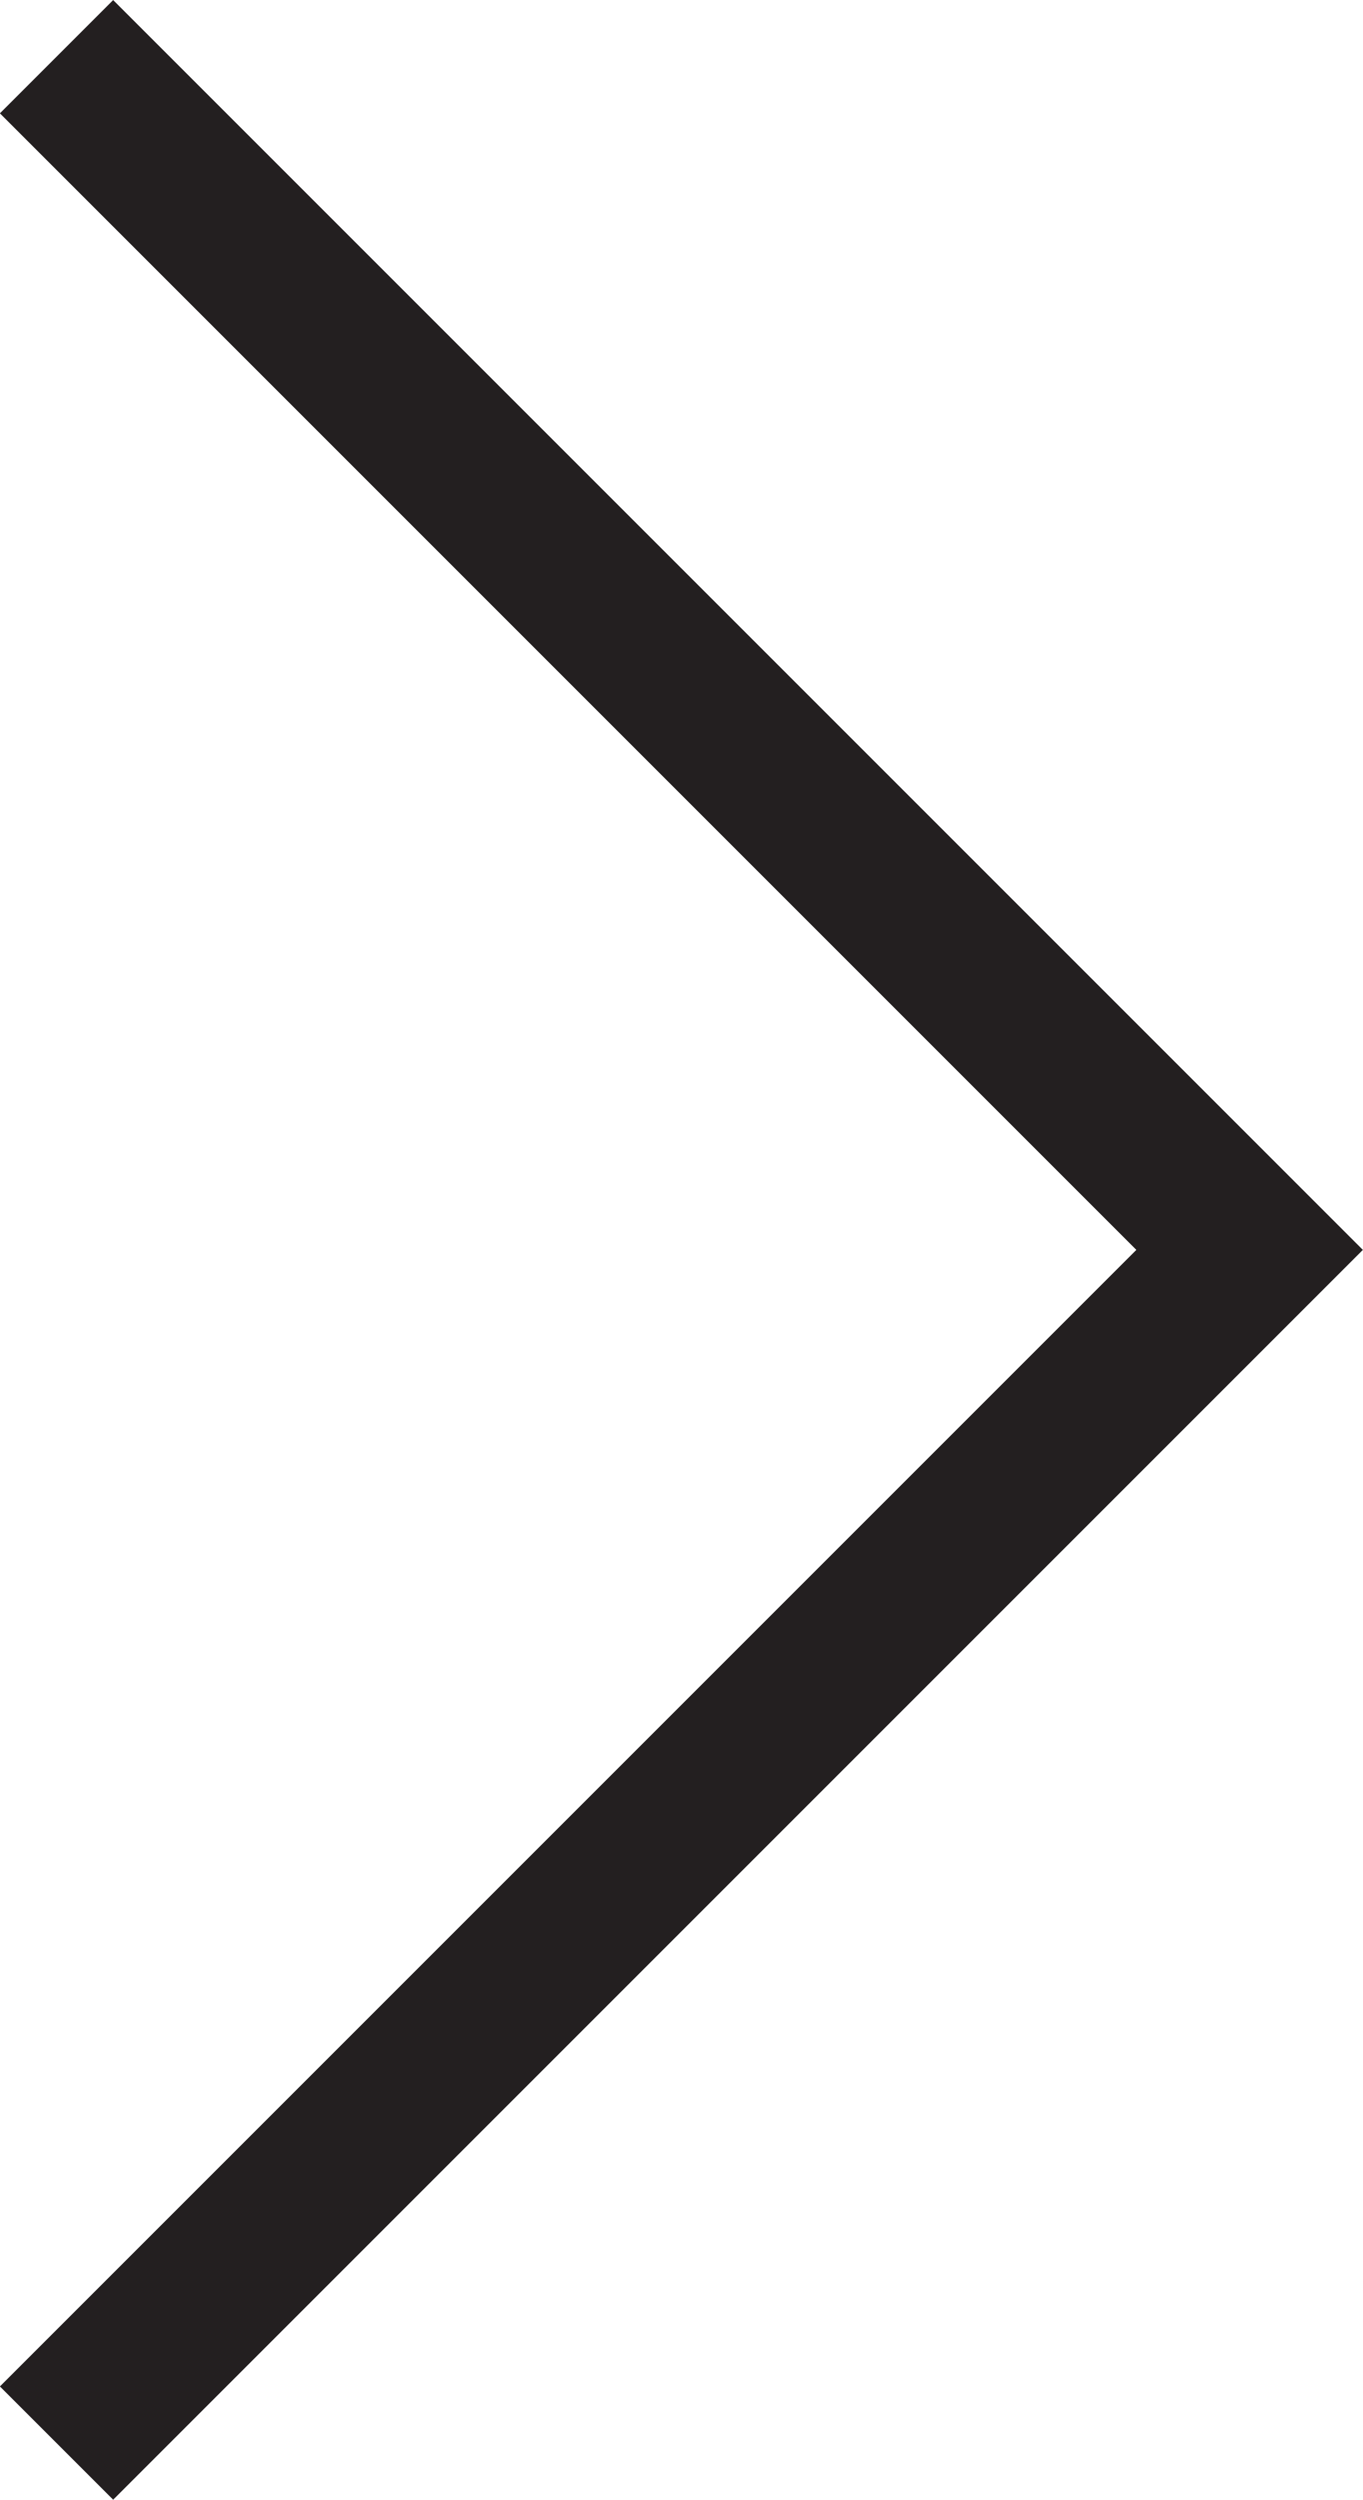 <svg xmlns="http://www.w3.org/2000/svg" width="8.51" height="15.606" viewBox="0 0 8.51 15.606">
  <path id="Icon_Next" d="M2487.49,1368.824l7.449,7.449,7.449-7.449" transform="translate(-1368.471 2502.742) rotate(-90)" fill="none" stroke="#231f20" stroke-width="1"/>
</svg>
